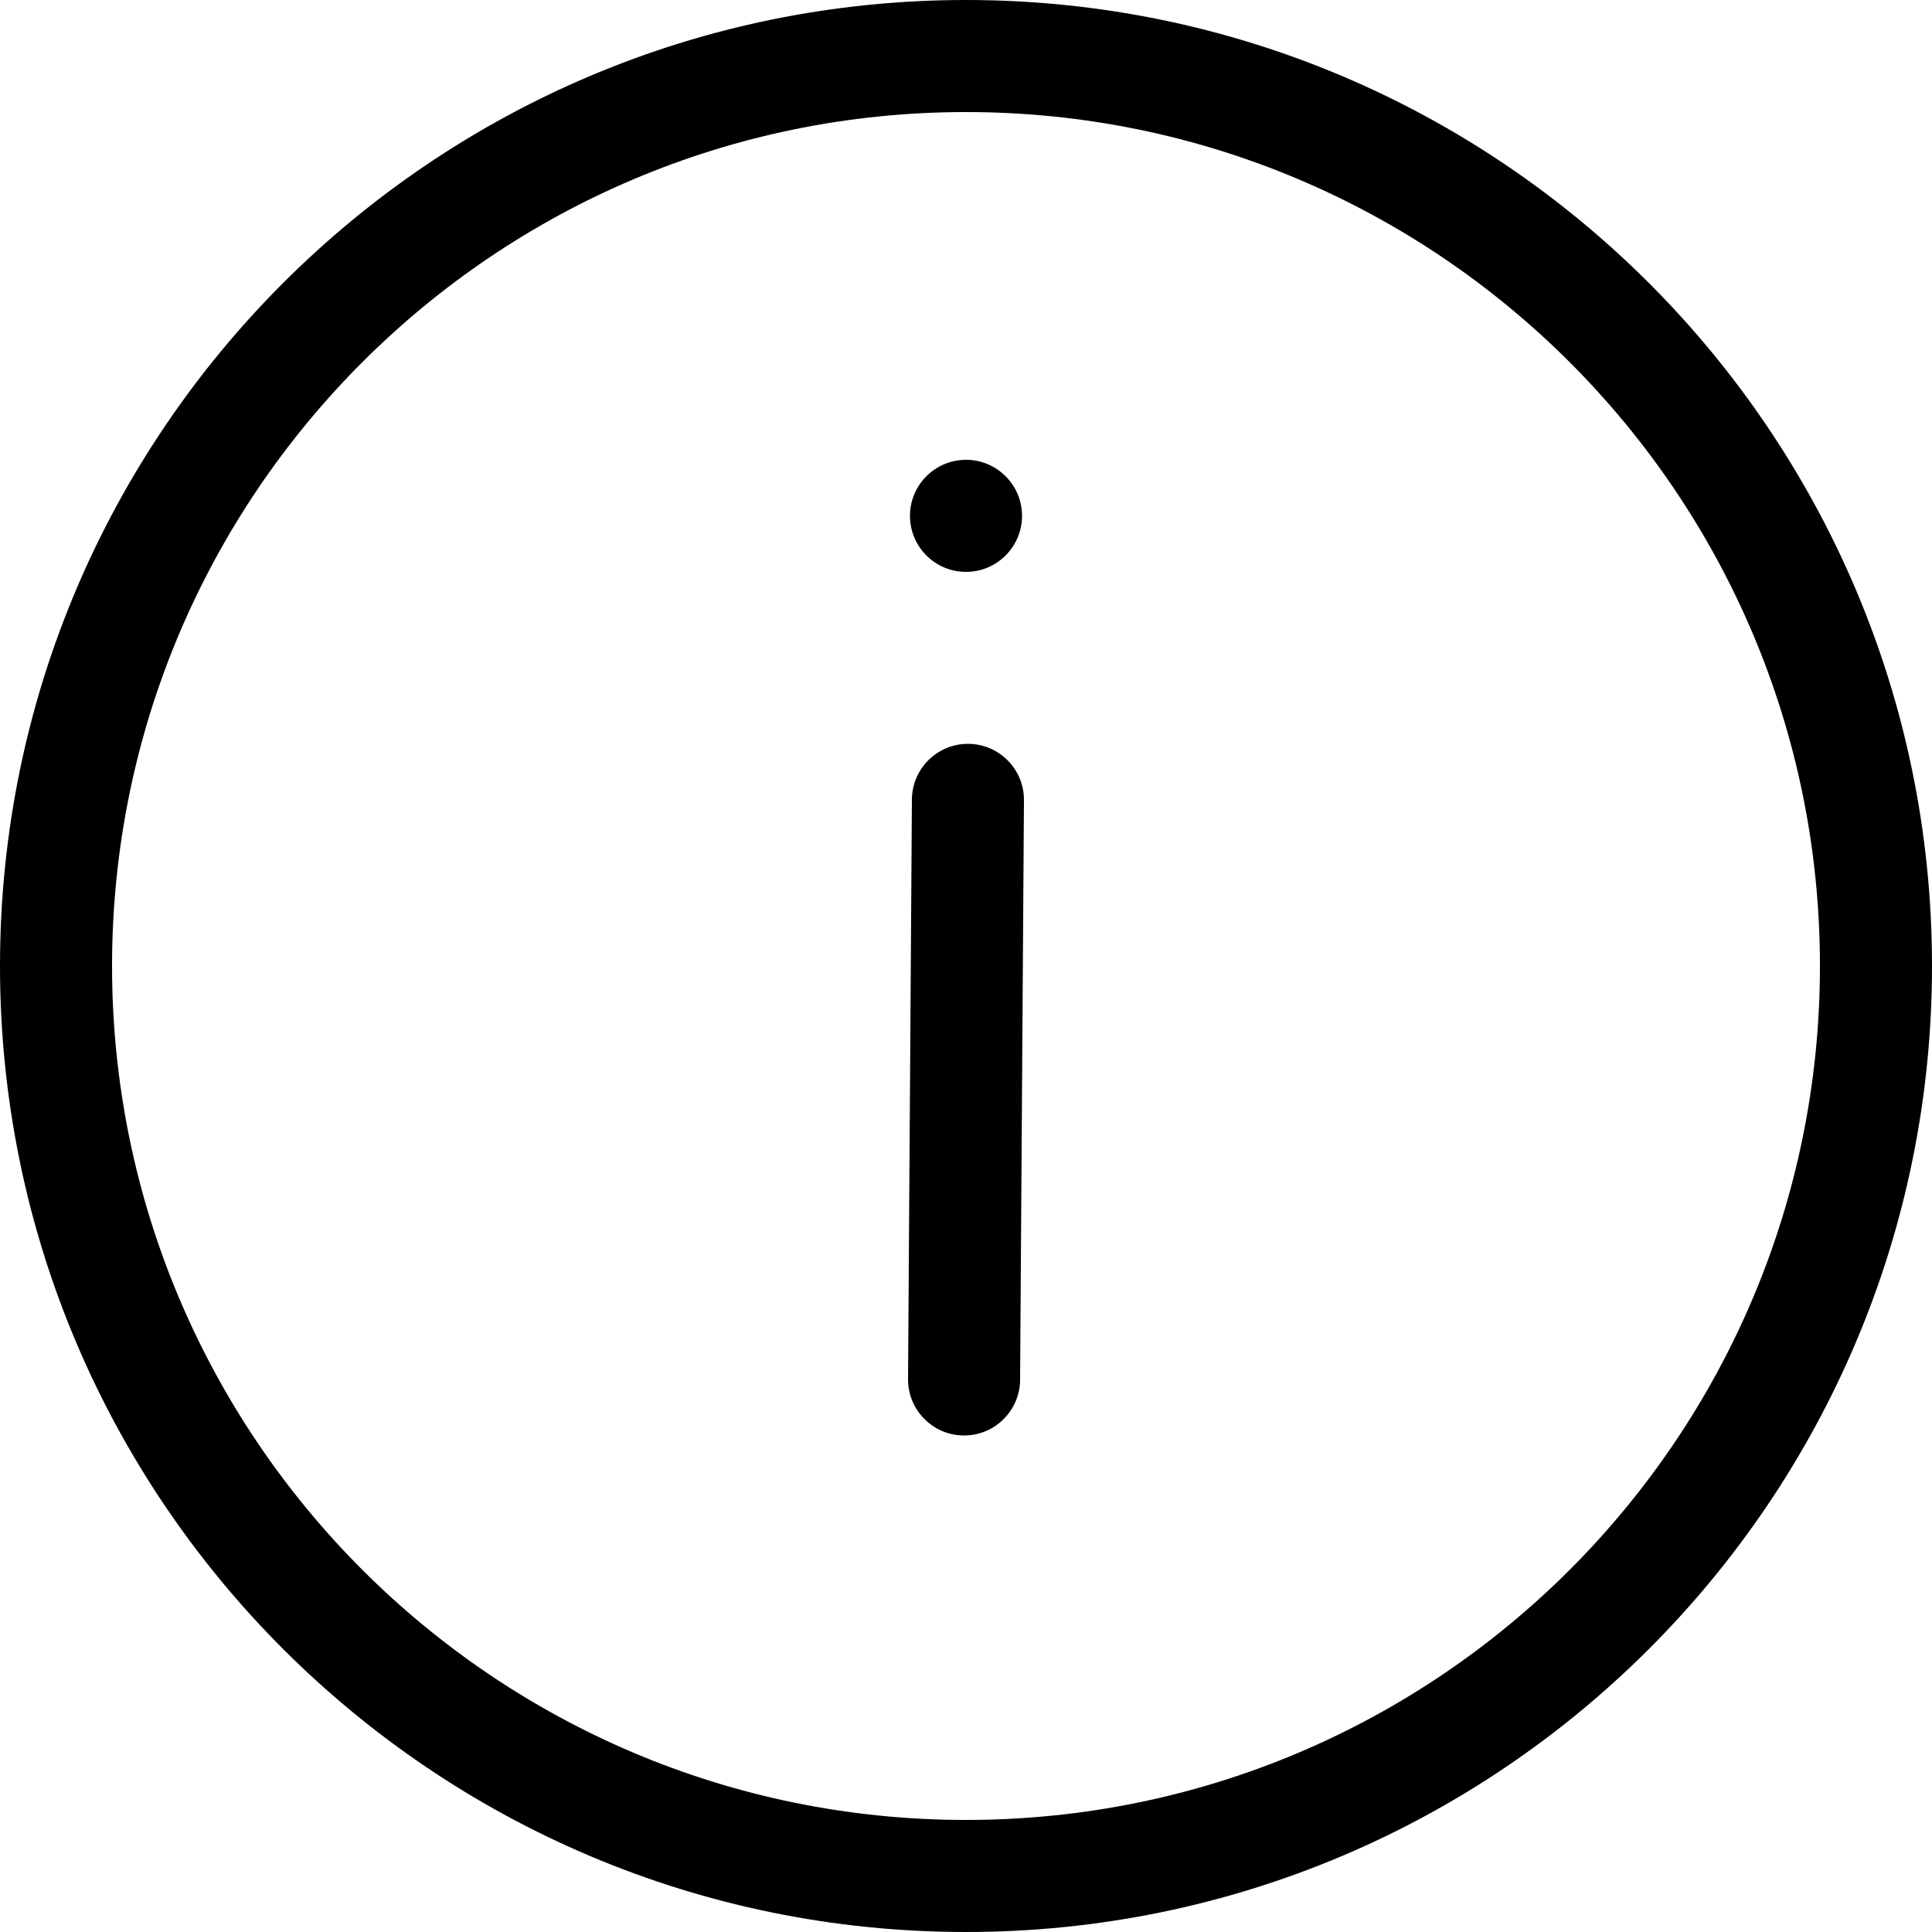 <svg width="32" height="32" viewBox="0 0 32 32" fill="currentColor" xmlns="http://www.w3.org/2000/svg">
<path d="M15.968 23.776C15.456 23.776 15.04 23.36 15.04 22.848L15.104 13.248C15.104 12.736 15.52 12.32 16.032 12.32C16.544 12.32 16.96 12.736 16.96 13.248L16.896 22.848C16.896 23.36 16.48 23.776 15.968 23.776ZM16 7.616C15.488 7.616 15.072 8.032 15.072 8.544C15.072 9.056 15.488 9.472 16 9.472C16.512 9.472 16.928 9.056 16.928 8.544C16.928 8.032 16.512 7.616 16 7.616V7.616ZM32 16C32 24.832 24.832 32 16 32C7.168 32 0 24.832 0 16C0 7.168 7.168 0 16 0C24.832 0 32 7.168 32 16ZM30.144 16C30.144 8.192 23.808 1.856 16 1.856C8.192 1.856 1.856 8.192 1.856 16C1.856 23.808 8.192 30.144 16 30.144C23.808 30.144 30.144 23.808 30.144 16V16Z" fill="currentColor"/>
</svg>
